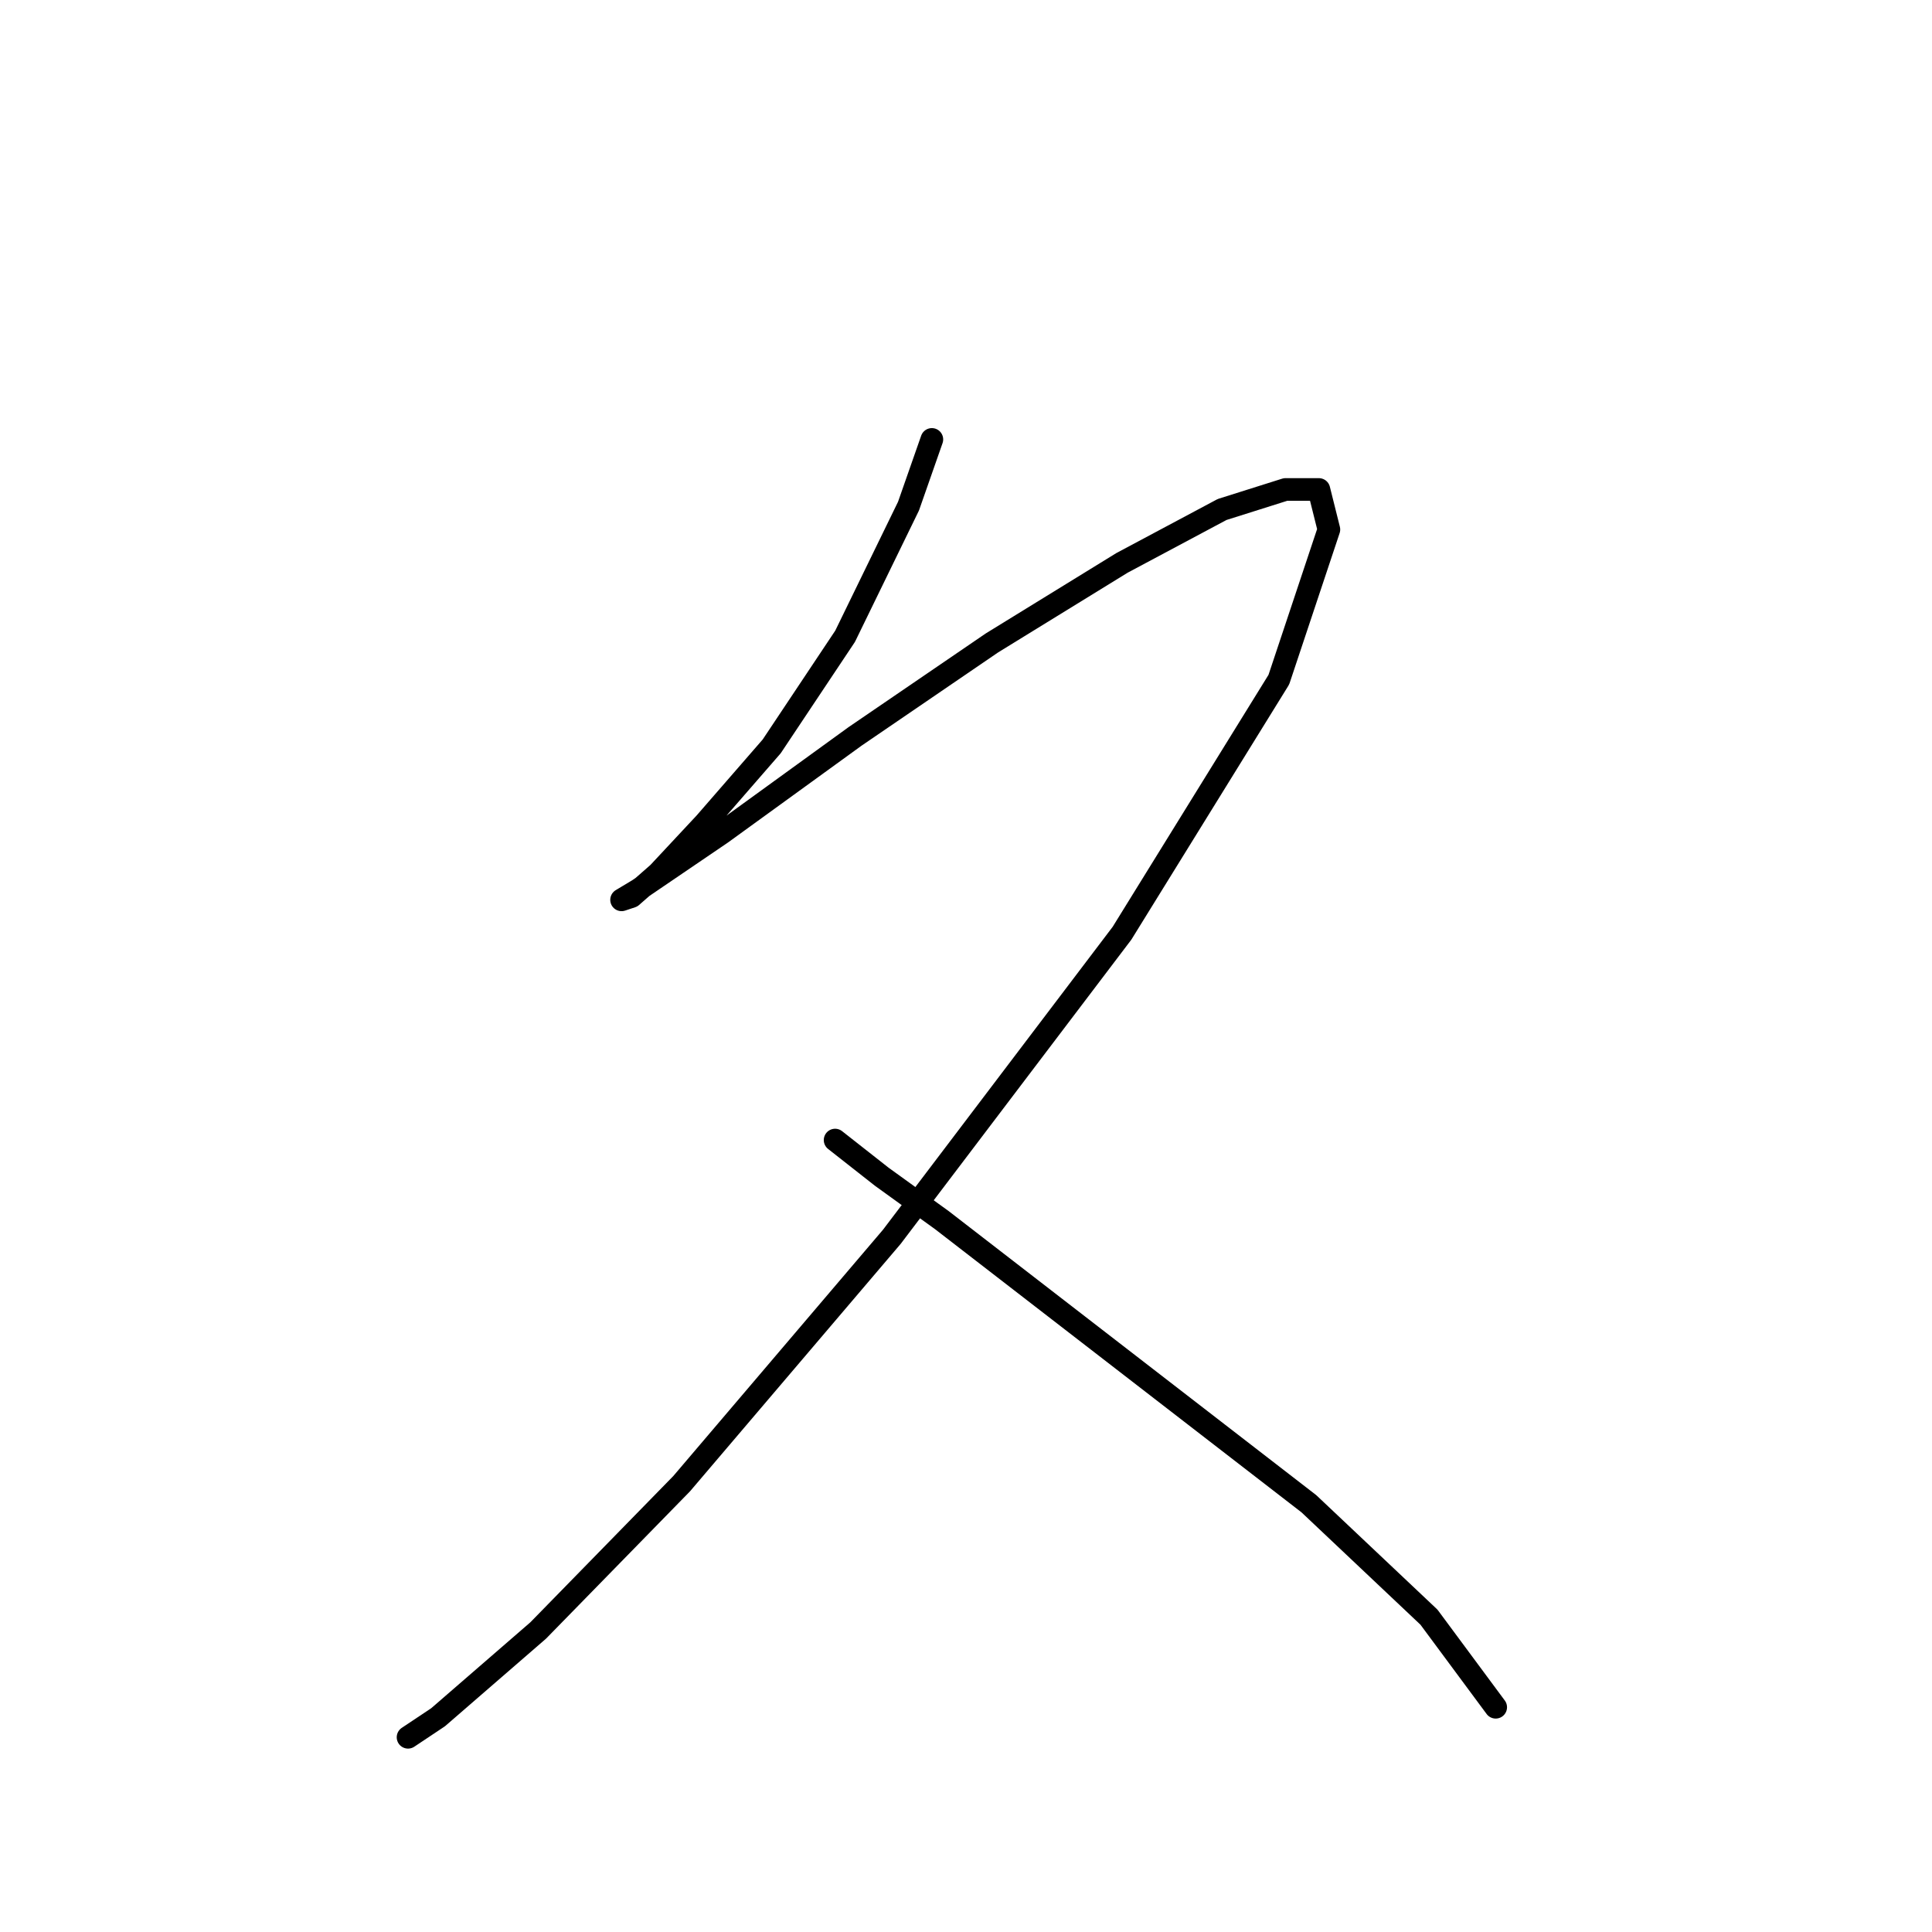 <?xml version="1.0" standalone="no"?>
    <svg width="256" height="256" xmlns="http://www.w3.org/2000/svg" version="1.1">
    <polyline stroke="black" stroke-width="3" stroke-linecap="round" fill="transparent" stroke-linejoin="round" points="123.476 58.226 120.381 67.068 111.981 84.309 102.255 98.898 93.414 109.066 87.224 115.697 83.688 118.792 82.362 119.234 84.572 117.908 95.624 110.392 113.308 97.572 131.433 85.194 148.674 74.583 161.937 67.51 170.337 64.858 174.758 64.858 176.084 70.163 169.453 90.056 148.674 123.655 118.171 163.885 90.319 196.599 71.309 216.051 58.047 227.545 54.068 230.198 54.068 230.198 " />
        <polyline stroke="black" stroke-width="3" stroke-linecap="round" fill="transparent" stroke-linejoin="round" points="110.655 151.064 116.844 155.927 124.802 161.674 153.979 184.221 173.431 199.252 189.346 214.283 198.188 226.219 198.188 226.219 " />
        </svg>
